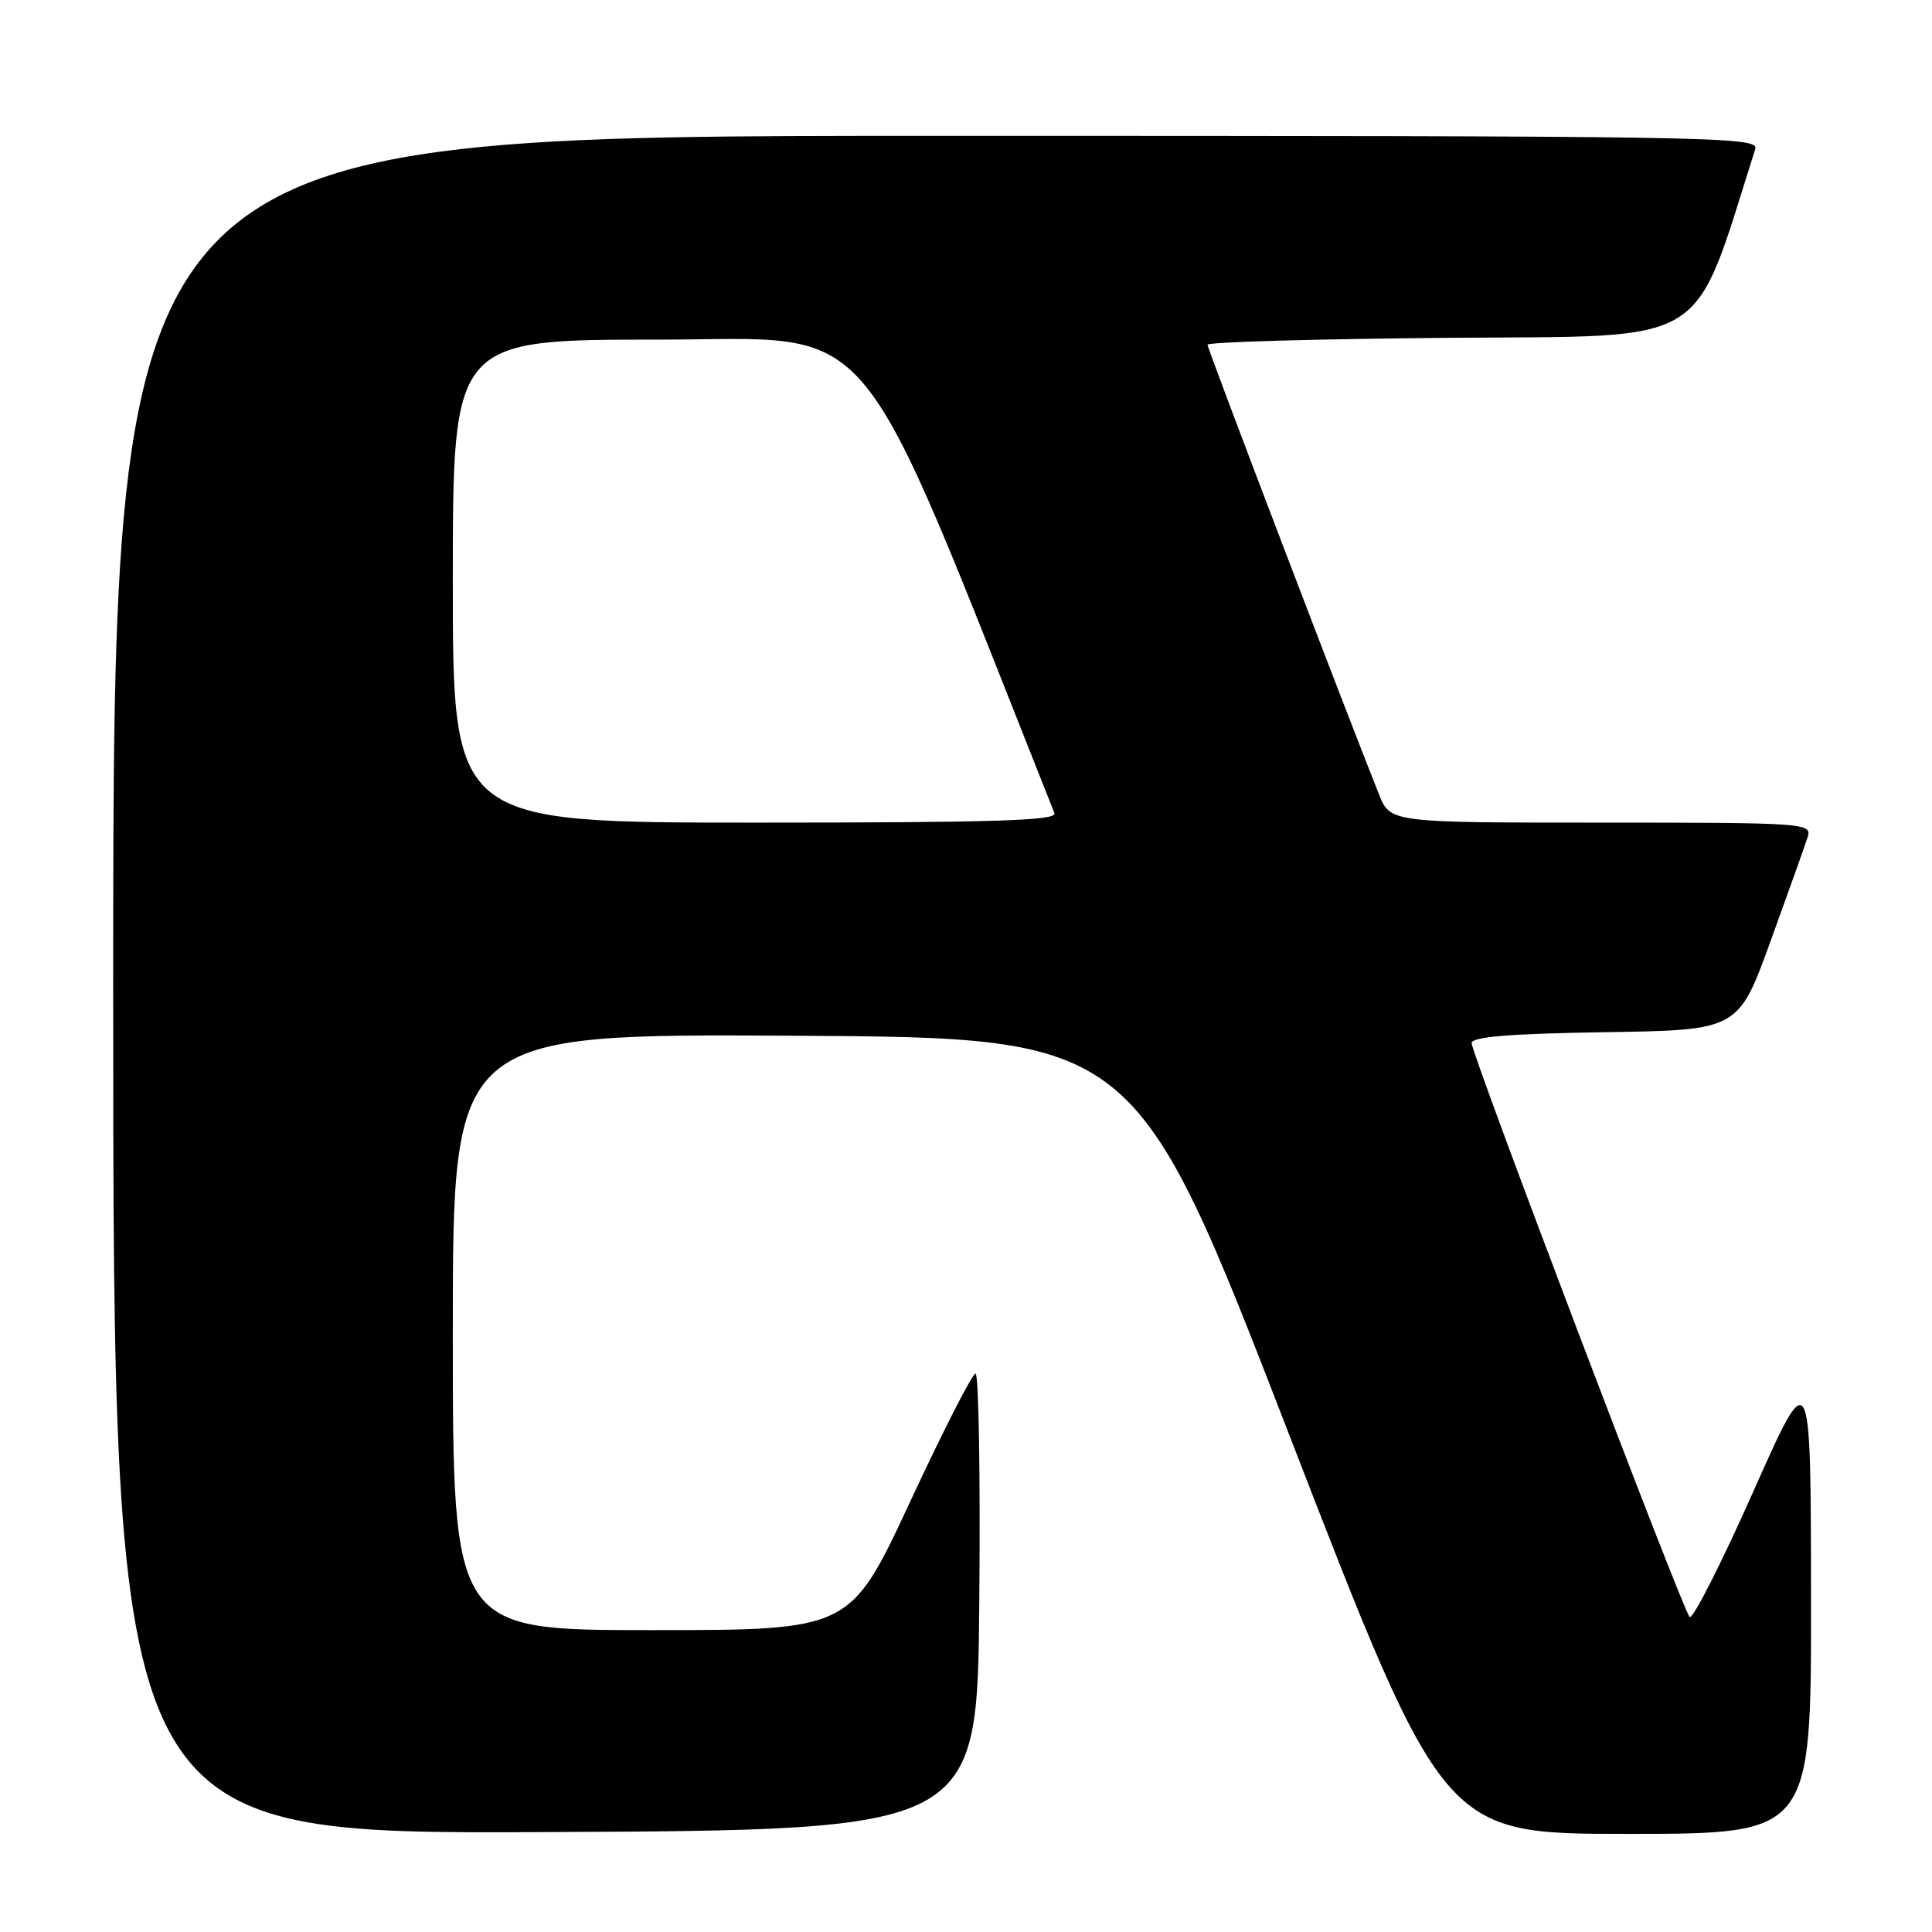 <?xml version="1.0" encoding="UTF-8" standalone="no"?>
<!DOCTYPE svg PUBLIC "-//W3C//DTD SVG 1.1//EN" "http://www.w3.org/Graphics/SVG/1.1/DTD/svg11.dtd" >
<svg xmlns="http://www.w3.org/2000/svg" xmlns:xlink="http://www.w3.org/1999/xlink" version="1.1" viewBox="0 0 256 256">
 <g >
 <path fill="currentColor"
d=" M 129.76 212.25 C 129.91 195.61 129.69 182.00 129.26 182.00 C 128.84 182.00 124.94 189.65 120.59 199.00 C 112.67 216.00 112.67 216.00 86.34 216.00 C 60.00 216.00 60.00 216.00 60.00 176.49 C 60.00 136.98 60.00 136.98 105.24 137.24 C 150.47 137.50 150.47 137.50 170.88 190.25 C 191.29 243.00 191.29 243.00 215.64 243.00 C 240.00 243.00 240.00 243.00 239.97 211.75 C 239.94 180.50 239.94 180.50 232.27 197.75 C 228.05 207.24 224.28 214.67 223.88 214.25 C 222.92 213.27 195.00 139.74 195.00 138.22 C 195.00 137.38 199.98 136.97 212.67 136.77 C 230.34 136.50 230.34 136.50 234.64 124.62 C 237.01 118.08 239.22 111.89 239.54 110.87 C 240.11 109.07 239.01 109.00 212.18 109.00 C 184.22 109.00 184.22 109.00 182.72 105.25 C 178.09 93.66 160.00 46.22 160.00 45.68 C 160.00 45.32 174.47 44.91 192.16 44.76 C 227.12 44.48 224.14 46.32 232.58 19.75 C 233.11 18.09 227.49 18.00 124.07 18.00 C 15.00 18.00 15.00 18.00 15.00 130.51 C 15.00 243.02 15.00 243.02 72.25 242.76 C 129.50 242.50 129.50 242.50 129.76 212.25 Z  M 60.00 77.00 C 60.00 45.00 60.00 45.00 87.31 45.00 C 116.96 45.00 112.77 39.98 139.72 107.75 C 140.11 108.74 131.79 109.00 100.11 109.00 C 60.00 109.00 60.00 109.00 60.00 77.00 Z "/>
</g>
</svg>